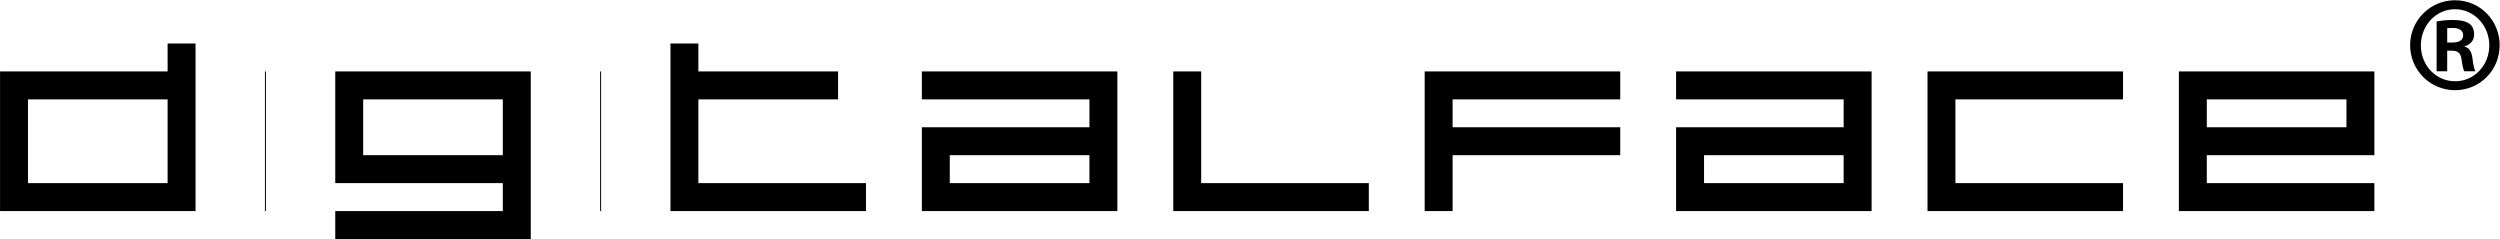 <?xml version="1.0" encoding="UTF-8" standalone="no"?>
<svg width="5131px" height="491px" viewBox="0 0 5131 491" version="1.1" xmlns="http://www.w3.org/2000/svg" xmlns:xlink="http://www.w3.org/1999/xlink">
    <!-- Generator: Sketch 3.6.1 (26313) - http://www.bohemiancoding.com/sketch -->
    <title>digitalface</title>
    <desc>Created with Sketch.</desc>
    <defs></defs>
    <g id="Page-1" stroke="none" stroke-width="1" fill="none" fill-rule="evenodd">
        <g id="digitalface" transform="translate(-13, -3)">
            <path d="M414.31,436.224 L13.107,436.224 L13.107,149.606 L357.001,149.606 L357.001,92.262 L414.31,92.262 L414.31,436.224 L414.31,436.224 Z M357.001,378.846 L357.001,206.95 L70.417,206.95 L70.417,378.846 L357.001,378.846 L357.001,378.846 Z" id="Shape" fill="#000000"></path>
            <path d="M557.739,436.224 L557.739,149.606" id="Shape" stroke="#000000" stroke-width="2"></path>
            <path d="M1102.336,493.534 L701.099,493.534 L701.099,436.224 L1044.992,436.224 L1044.992,378.812 L701.099,378.812 L701.099,149.606 L1102.336,149.606 L1102.336,493.534 L1102.336,493.534 Z M1044.992,321.502 L1044.992,206.95 L758.374,206.95 L758.374,321.502 L1044.992,321.502 L1044.992,321.502 Z" id="Shape" fill="#000000"></path>
            <path d="M1245.73,436.224 L1245.73,149.606" id="Shape" stroke="#000000" stroke-width="2"></path>
            <path d="M1389.09,436.224 L1389.09,92.262 L1446.332,92.262 L1446.332,149.606 L1733.052,149.606 L1733.052,206.95 L1446.332,206.95 L1446.332,378.846 L1790.327,378.846 L1790.327,436.224 L1389.09,436.224" id="Shape" fill="#000000"></path>
            <path d="M2306.253,436.224 L1905.015,436.224 L1905.015,264.192 L2248.977,264.192 L2248.977,206.95 L1905.015,206.95 L1905.015,149.606 L2306.287,149.606 L2306.287,436.224 L2306.253,436.224 Z M2248.943,378.846 L2248.943,321.502 L1962.325,321.502 L1962.325,378.846 L2248.943,378.846 L2248.943,378.846 Z" id="Shape" fill="#000000"></path>
            <path d="M2822.349,436.224 L2421.009,436.224 L2421.009,149.606 L2478.285,149.606 L2478.285,378.846 L2822.349,378.846 L2822.349,436.224" id="Shape" fill="#000000"></path>
            <path d="M3338.342,321.502 L2994.313,321.502 L2994.313,436.224 L2937.003,436.224 L2937.003,149.606 L3338.342,149.606 L3338.342,206.95 L2994.313,206.95 L2994.313,264.192 L3338.342,264.192 L3338.342,321.502" id="Shape" fill="#000000"></path>
            <path d="M3854.268,436.224 L3452.996,436.224 L3452.996,264.192 L3796.89,264.192 L3796.89,206.95 L3452.996,206.95 L3452.996,149.606 L3854.268,149.606 L3854.268,436.224 L3854.268,436.224 Z M3796.89,378.846 L3796.89,321.502 L3510.374,321.502 L3510.374,378.846 L3796.89,378.846 L3796.89,378.846 Z" id="Shape" fill="#000000"></path>
            <path d="M4370.295,436.224 L3969.024,436.224 L3969.024,149.606 L4370.295,149.606 L4370.295,206.95 L4026.3,206.95 L4026.3,378.846 L4370.295,378.846 L4370.295,436.224" id="Shape" fill="#000000"></path>
            <path d="M4886.153,436.224 L4484.915,436.224 L4484.915,149.606 L4886.153,149.606 L4886.153,321.502 L4542.225,321.502 L4542.225,378.846 L4886.153,378.846 L4886.153,436.224 L4886.153,436.224 Z M4828.843,264.192 L4828.843,206.95 L4542.259,206.95 L4542.259,264.192 L4828.843,264.192 L4828.843,264.192 Z" id="Shape" fill="#000000"></path>
            <path d="M5052.006,3.516 C5102.763,3.516 5143.313,44.851 5143.313,95.607 C5143.313,147.183 5102.763,188.109 5051.597,188.109 C5000.841,188.109 4959.505,147.183 4959.505,95.607 C4959.505,44.851 5000.841,3.516 5051.597,3.516 L5052.006,3.516 L5052.006,3.516 Z M5051.187,21.948 C5012.685,21.948 4981.589,55.125 4981.589,96.051 C4981.589,137.387 5012.685,169.745 5051.597,169.745 C5090.509,170.155 5122.014,137.387 5122.014,96.051 C5122.014,55.125 5090.509,21.948 5051.597,21.948 L5051.187,21.948 L5051.187,21.948 Z M5035.622,149.265 L5013.914,149.265 L5013.914,46.899 C5022.106,45.67 5031.117,44.032 5046.682,44.032 C5064.294,44.032 5074.91,46.899 5081.873,52.224 C5087.607,56.73 5090.884,63.659 5090.884,74.308 C5090.884,86.596 5082.283,95.198 5071.223,98.065 L5071.223,98.884 C5080.269,100.523 5086.003,108.715 5087.607,123.836 C5089.655,139.81 5091.703,145.92 5093.342,149.231 L5070.814,149.231 C5068.39,145.545 5066.718,136.533 5064.67,122.607 C5063.031,111.548 5056.478,107.042 5045.453,107.042 L5035.622,107.042 L5035.622,149.265 L5035.622,149.265 Z M5035.622,90.317 L5045.862,90.317 C5058.56,90.317 5068.39,86.221 5068.39,75.571 C5068.39,66.97 5062.212,60.416 5047.501,60.416 C5042.21,60.416 5038.49,60.416 5035.622,60.826 L5035.622,90.317 L5035.622,90.317 Z" id="Shape" fill="#000000"></path>
        </g>
    </g>
</svg>